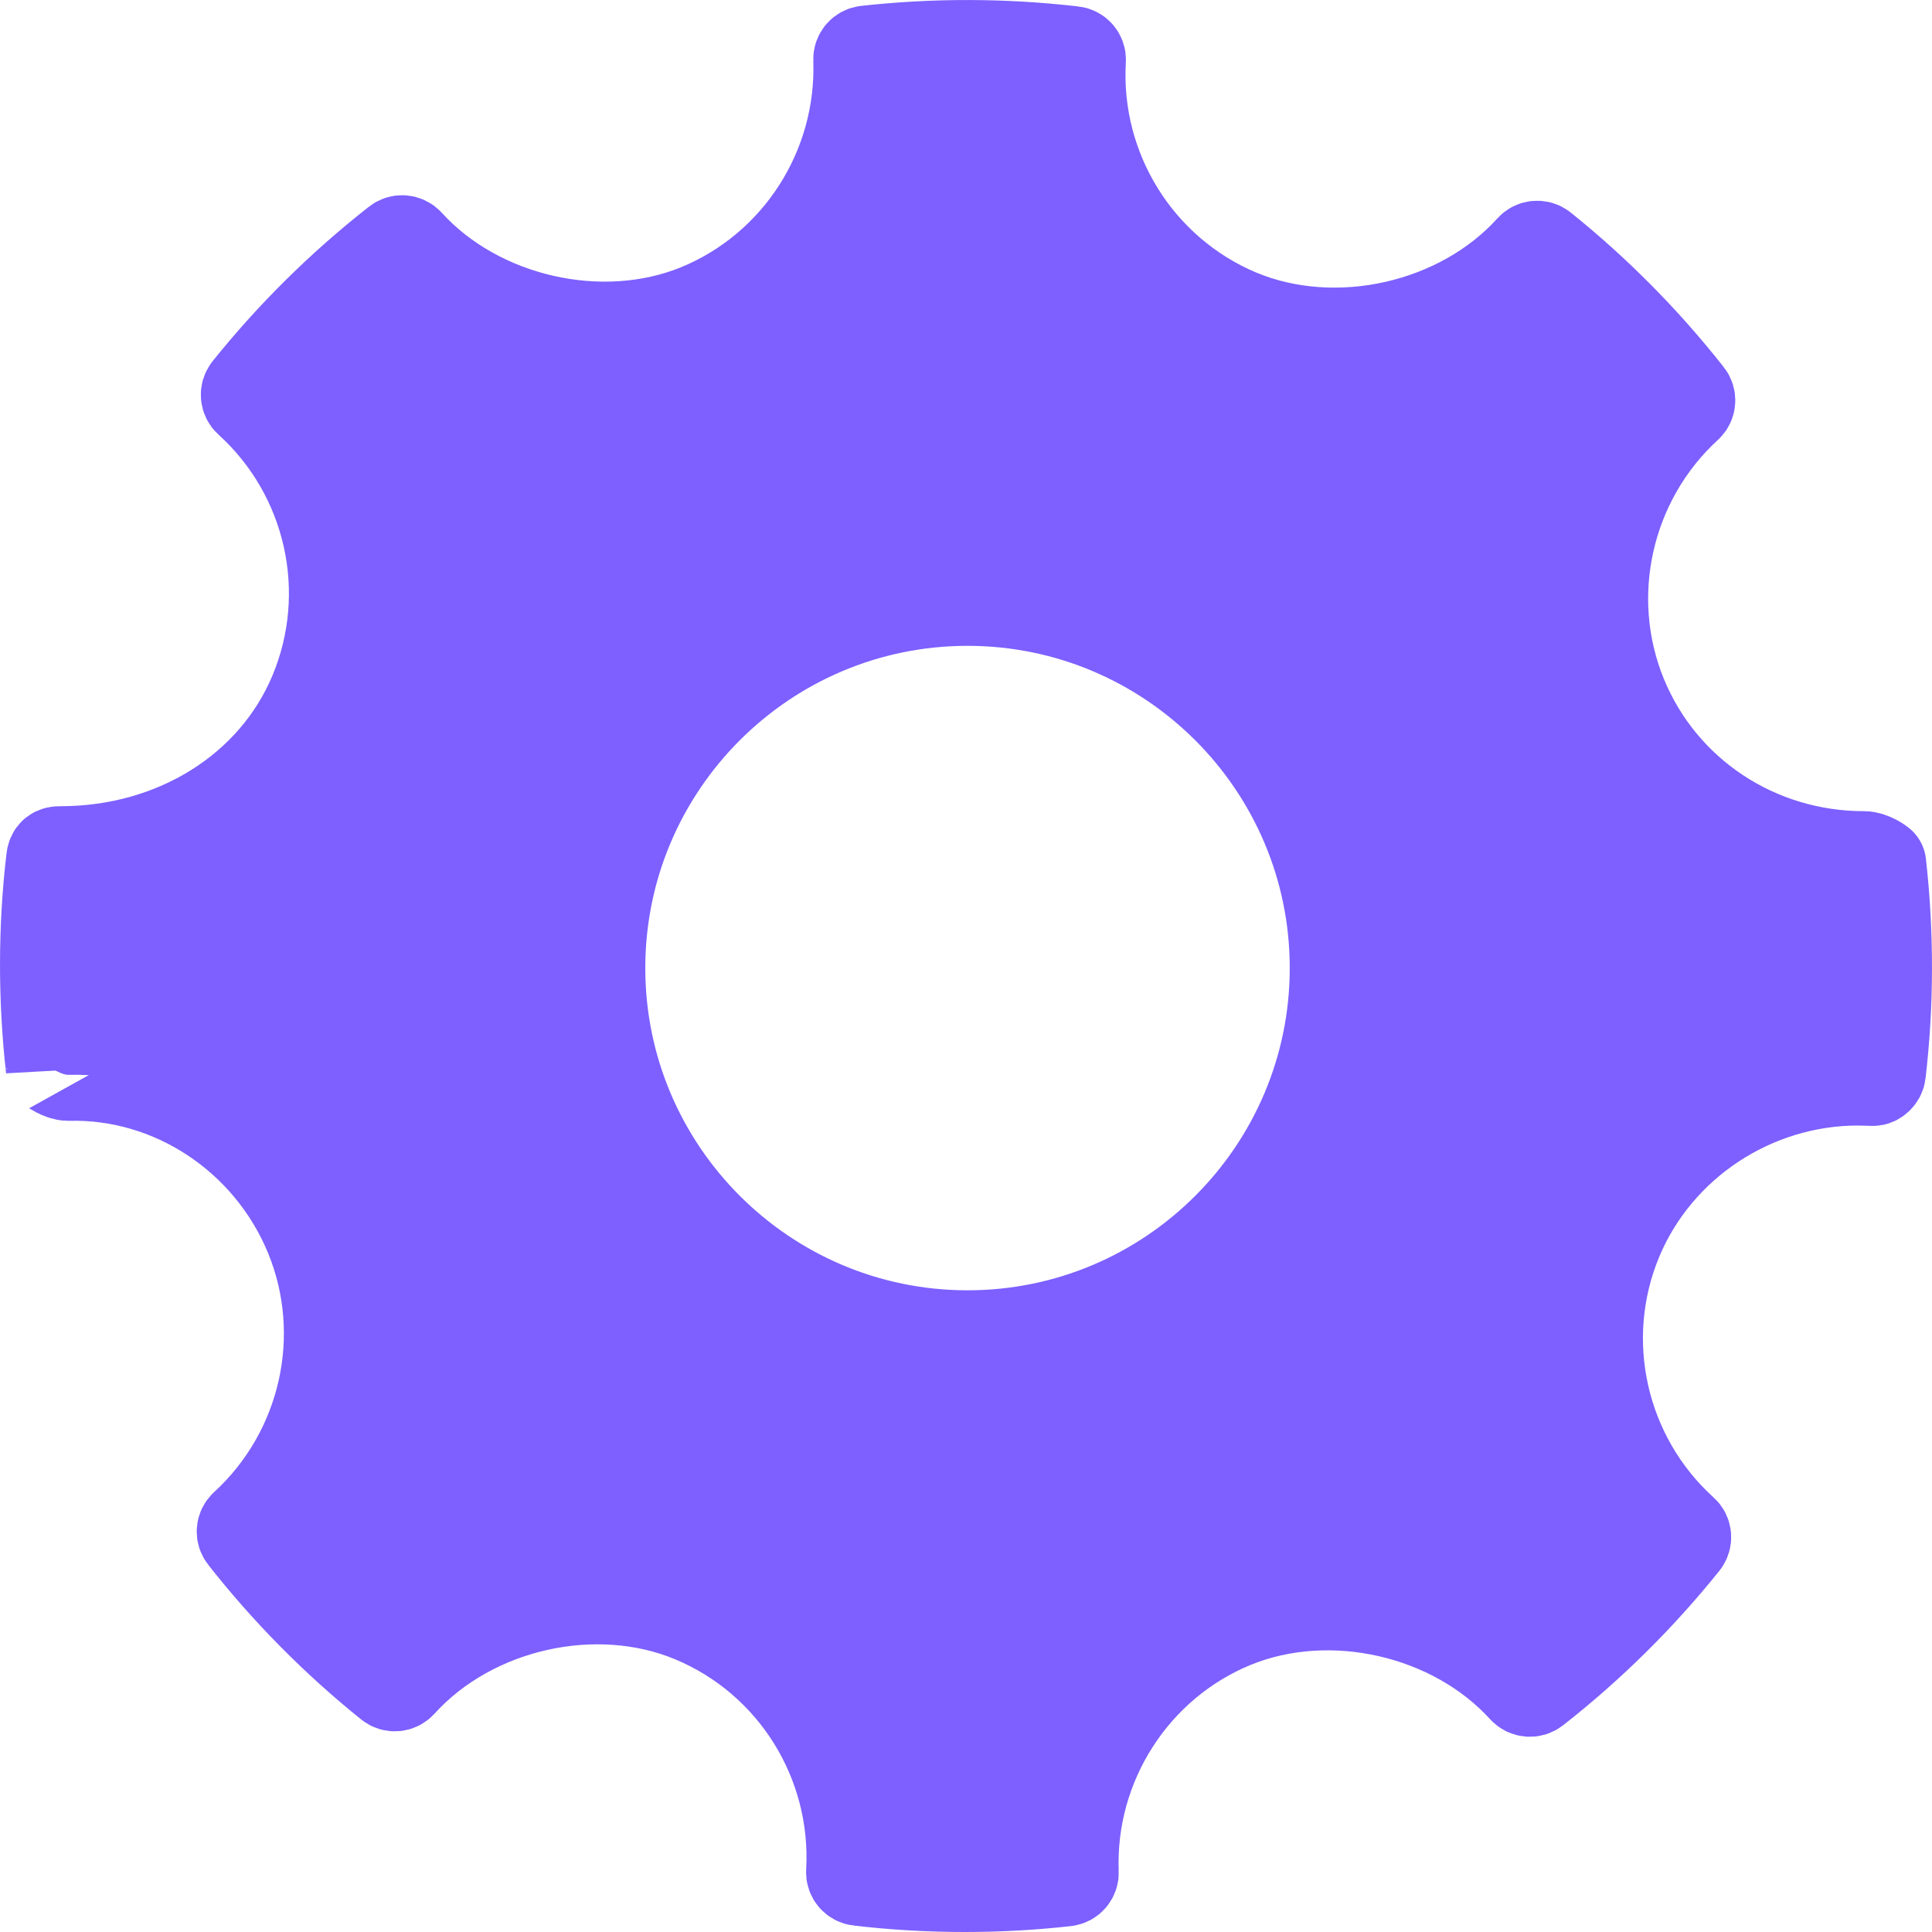 <?xml version="1.0" encoding="UTF-8"?>
<svg width="21px" height="21px" viewBox="0 0 21 21" version="1.1" xmlns="http://www.w3.org/2000/svg" xmlns:xlink="http://www.w3.org/1999/xlink">
    <!-- Generator: Sketch 53.2 (72643) - https://sketchapp.com -->
    <title>settings-work-tool</title>
    <desc>Created with Sketch.</desc>
    <g id="Page-1" stroke="none" stroke-width="1" fill="none" fill-rule="evenodd">
        <g id="You" transform="translate(-325, -37)" fill="#7D60FF" stroke="#7D60FF">
            <g id="settings-work-tool" transform="translate(325, 37)">
                <path d="M20.437,9.39 C20.437,9.387 20.34,9.317 20.259,9.317 C19.095,9.317 18.058,8.631 17.622,7.567 C17.177,6.478 17.463,5.212 18.335,4.413 C18.367,4.384 18.371,4.334 18.343,4.299 C17.875,3.705 17.342,3.167 16.76,2.7 C16.726,2.673 16.675,2.677 16.646,2.71 C15.876,3.562 14.525,3.867 13.462,3.424 C12.362,2.961 11.67,1.849 11.738,0.654 C11.741,0.61 11.709,0.572 11.665,0.567 C10.915,0.48 10.162,0.478 9.415,0.561 C9.371,0.565 9.338,0.603 9.34,0.647 C9.381,1.83 8.681,2.921 7.591,3.368 C6.539,3.797 5.199,3.492 4.433,2.65 C4.404,2.617 4.353,2.613 4.319,2.64 C3.719,3.11 3.174,3.649 2.701,4.239 C2.674,4.273 2.678,4.324 2.71,4.353 C3.598,5.157 3.884,6.436 3.422,7.537 C2.98,8.592 1.899,9.263 0.661,9.263 C0.598,9.261 0.573,9.282 0.567,9.337 C0.479,10.086 0.478,10.852 0.563,11.611 C0.563,11.61 0.666,11.683 0.742,11.683 C1.874,11.654 2.934,12.354 3.377,13.432 C3.824,14.521 3.538,15.787 2.666,16.586 C2.633,16.616 2.629,16.665 2.657,16.7 C3.12,17.29 3.653,17.829 4.239,18.3 C4.273,18.328 4.323,18.324 4.353,18.291 C5.125,17.437 6.476,17.132 7.535,17.576 C8.636,18.037 9.329,19.149 9.262,20.346 C9.259,20.39 9.291,20.428 9.336,20.433 C9.717,20.478 10.102,20.5 10.487,20.5 C10.854,20.5 11.22,20.48 11.585,20.439 C11.629,20.434 11.662,20.397 11.66,20.353 C11.617,19.171 12.319,18.079 13.407,17.633 C14.463,17.202 15.799,17.507 16.565,18.349 C16.596,18.383 16.646,18.387 16.681,18.36 C17.279,17.892 17.823,17.354 18.299,16.761 C18.326,16.726 18.323,16.676 18.29,16.647 C17.402,15.843 17.114,14.564 17.576,13.463 C18.011,12.426 19.056,11.733 20.198,11.734 L20.356,11.738 C20.386,11.741 20.428,11.706 20.433,11.664 C20.521,10.914 20.522,10.149 20.437,9.39 Z M10.517,14.525 C8.309,14.525 6.514,12.73 6.514,10.522 C6.514,8.315 8.309,6.52 10.517,6.52 C12.724,6.52 14.519,8.315 14.519,10.522 C14.519,12.73 12.724,14.525 10.517,14.525 Z" id="Shape"></path>
            </g>
        </g>
    </g>
</svg>